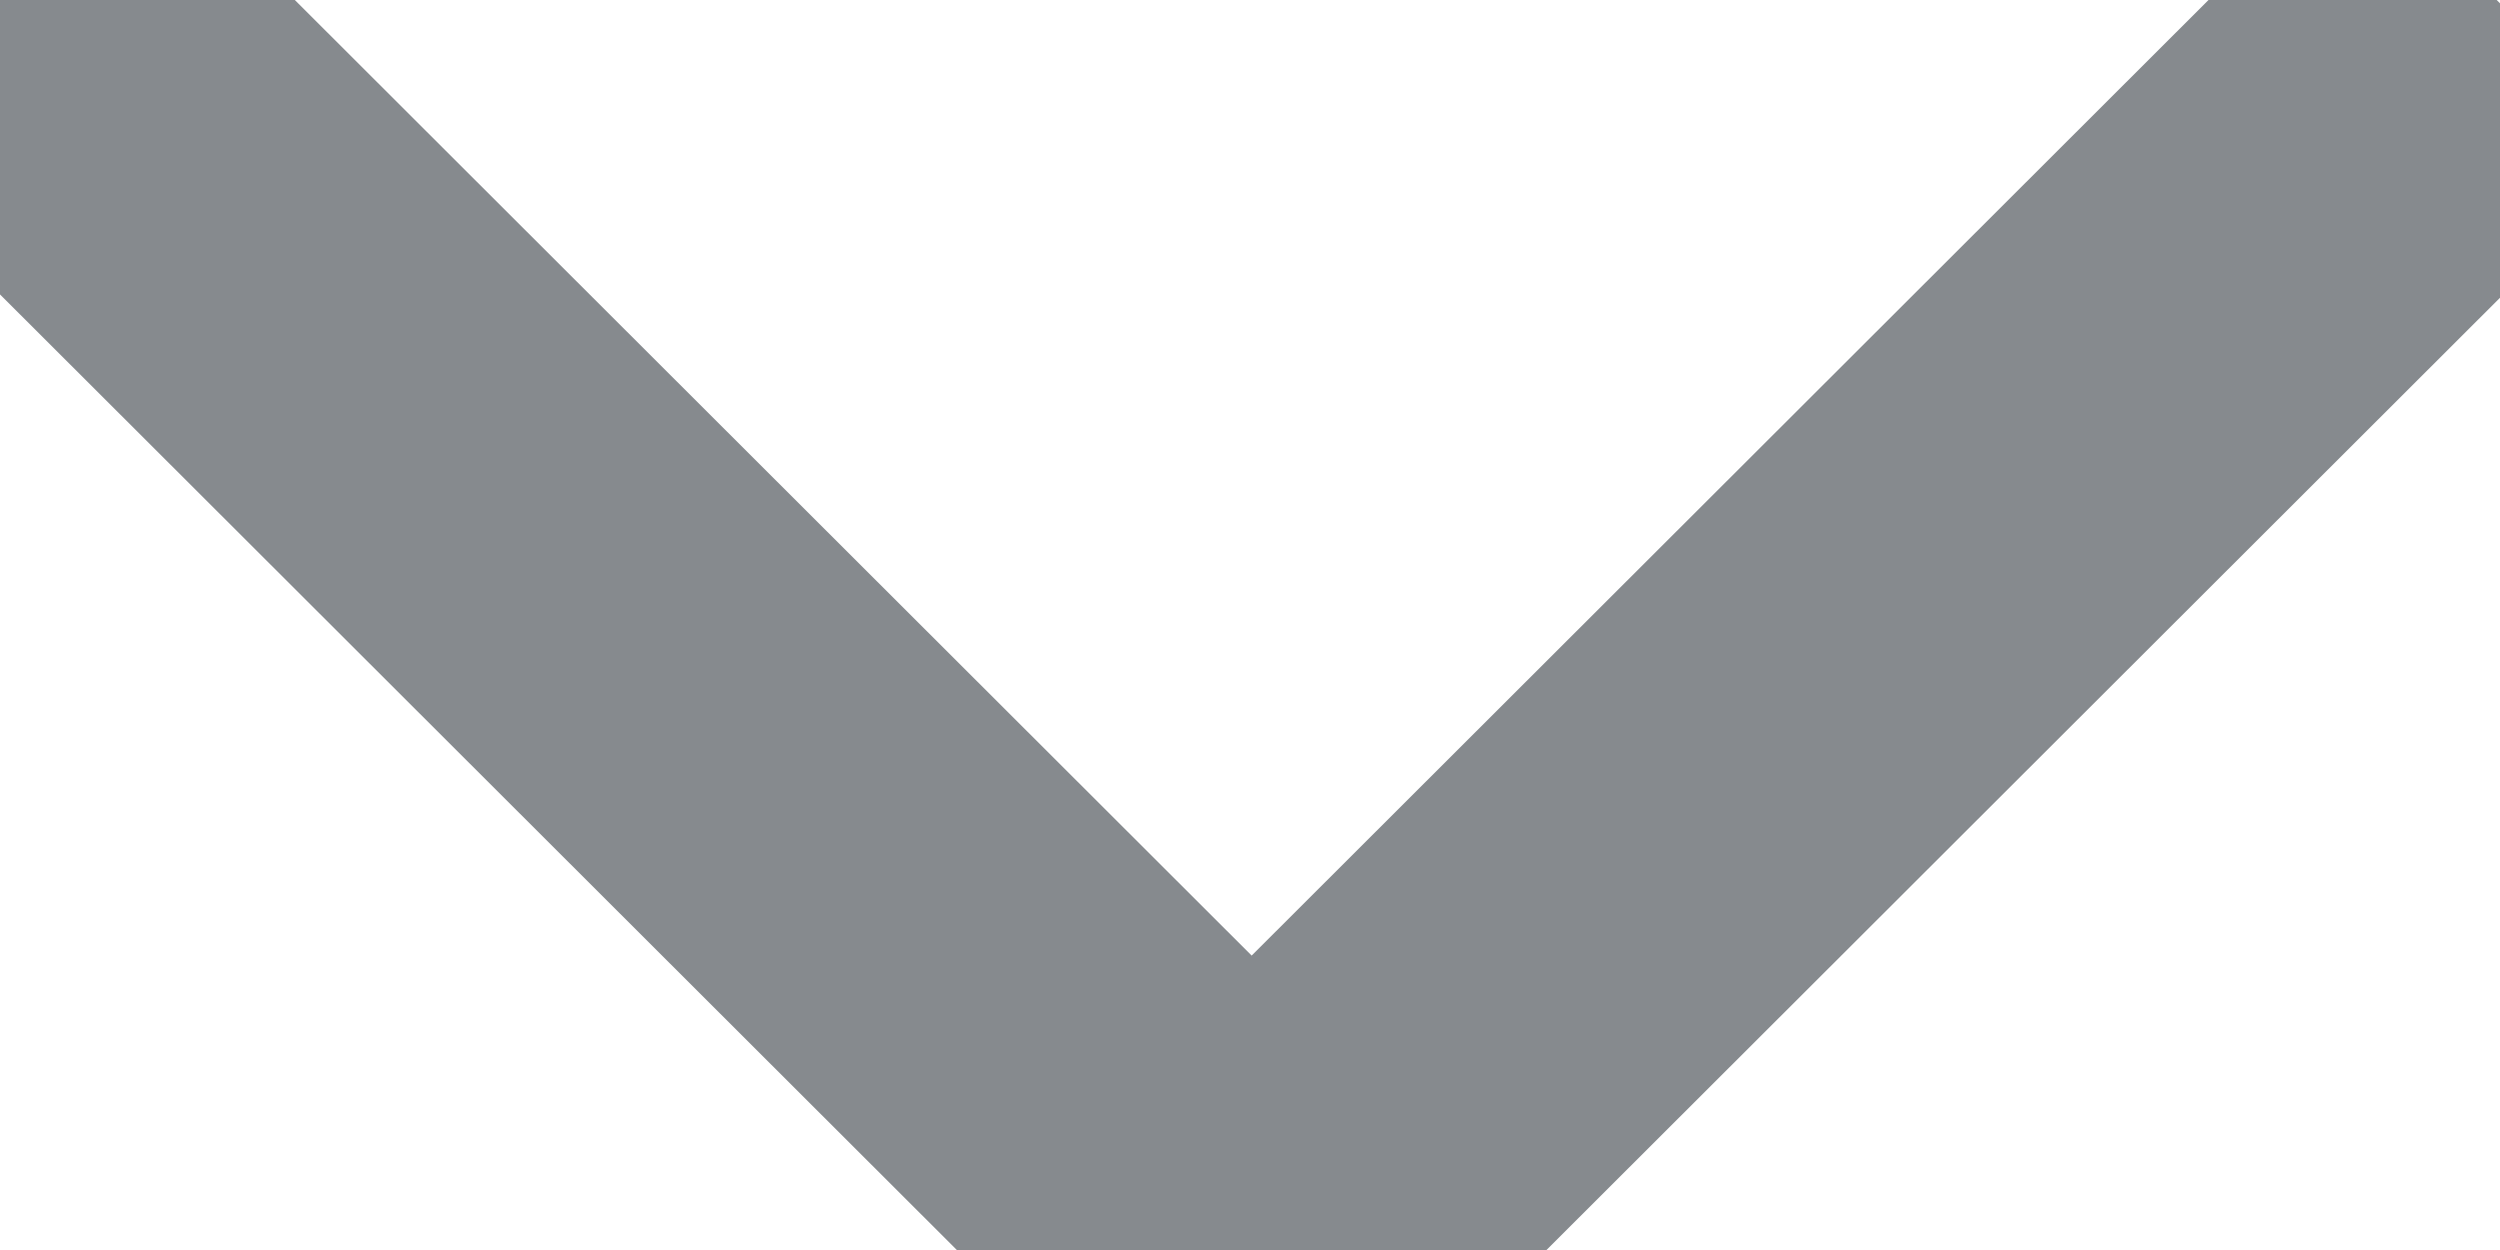 <svg xmlns="http://www.w3.org/2000/svg" xmlns:xlink="http://www.w3.org/1999/xlink" width="6" height="3" viewBox="0 0 6 3"><defs><path id="dahla" d="M1402 58l3.004 3 2.996-2.992"/></defs><g><g transform="translate(-1402 -58)"><use fill="#fff" fill-opacity="0" stroke="#868a8e" stroke-miterlimit="50" xlink:href="#dahla"/></g></g></svg>